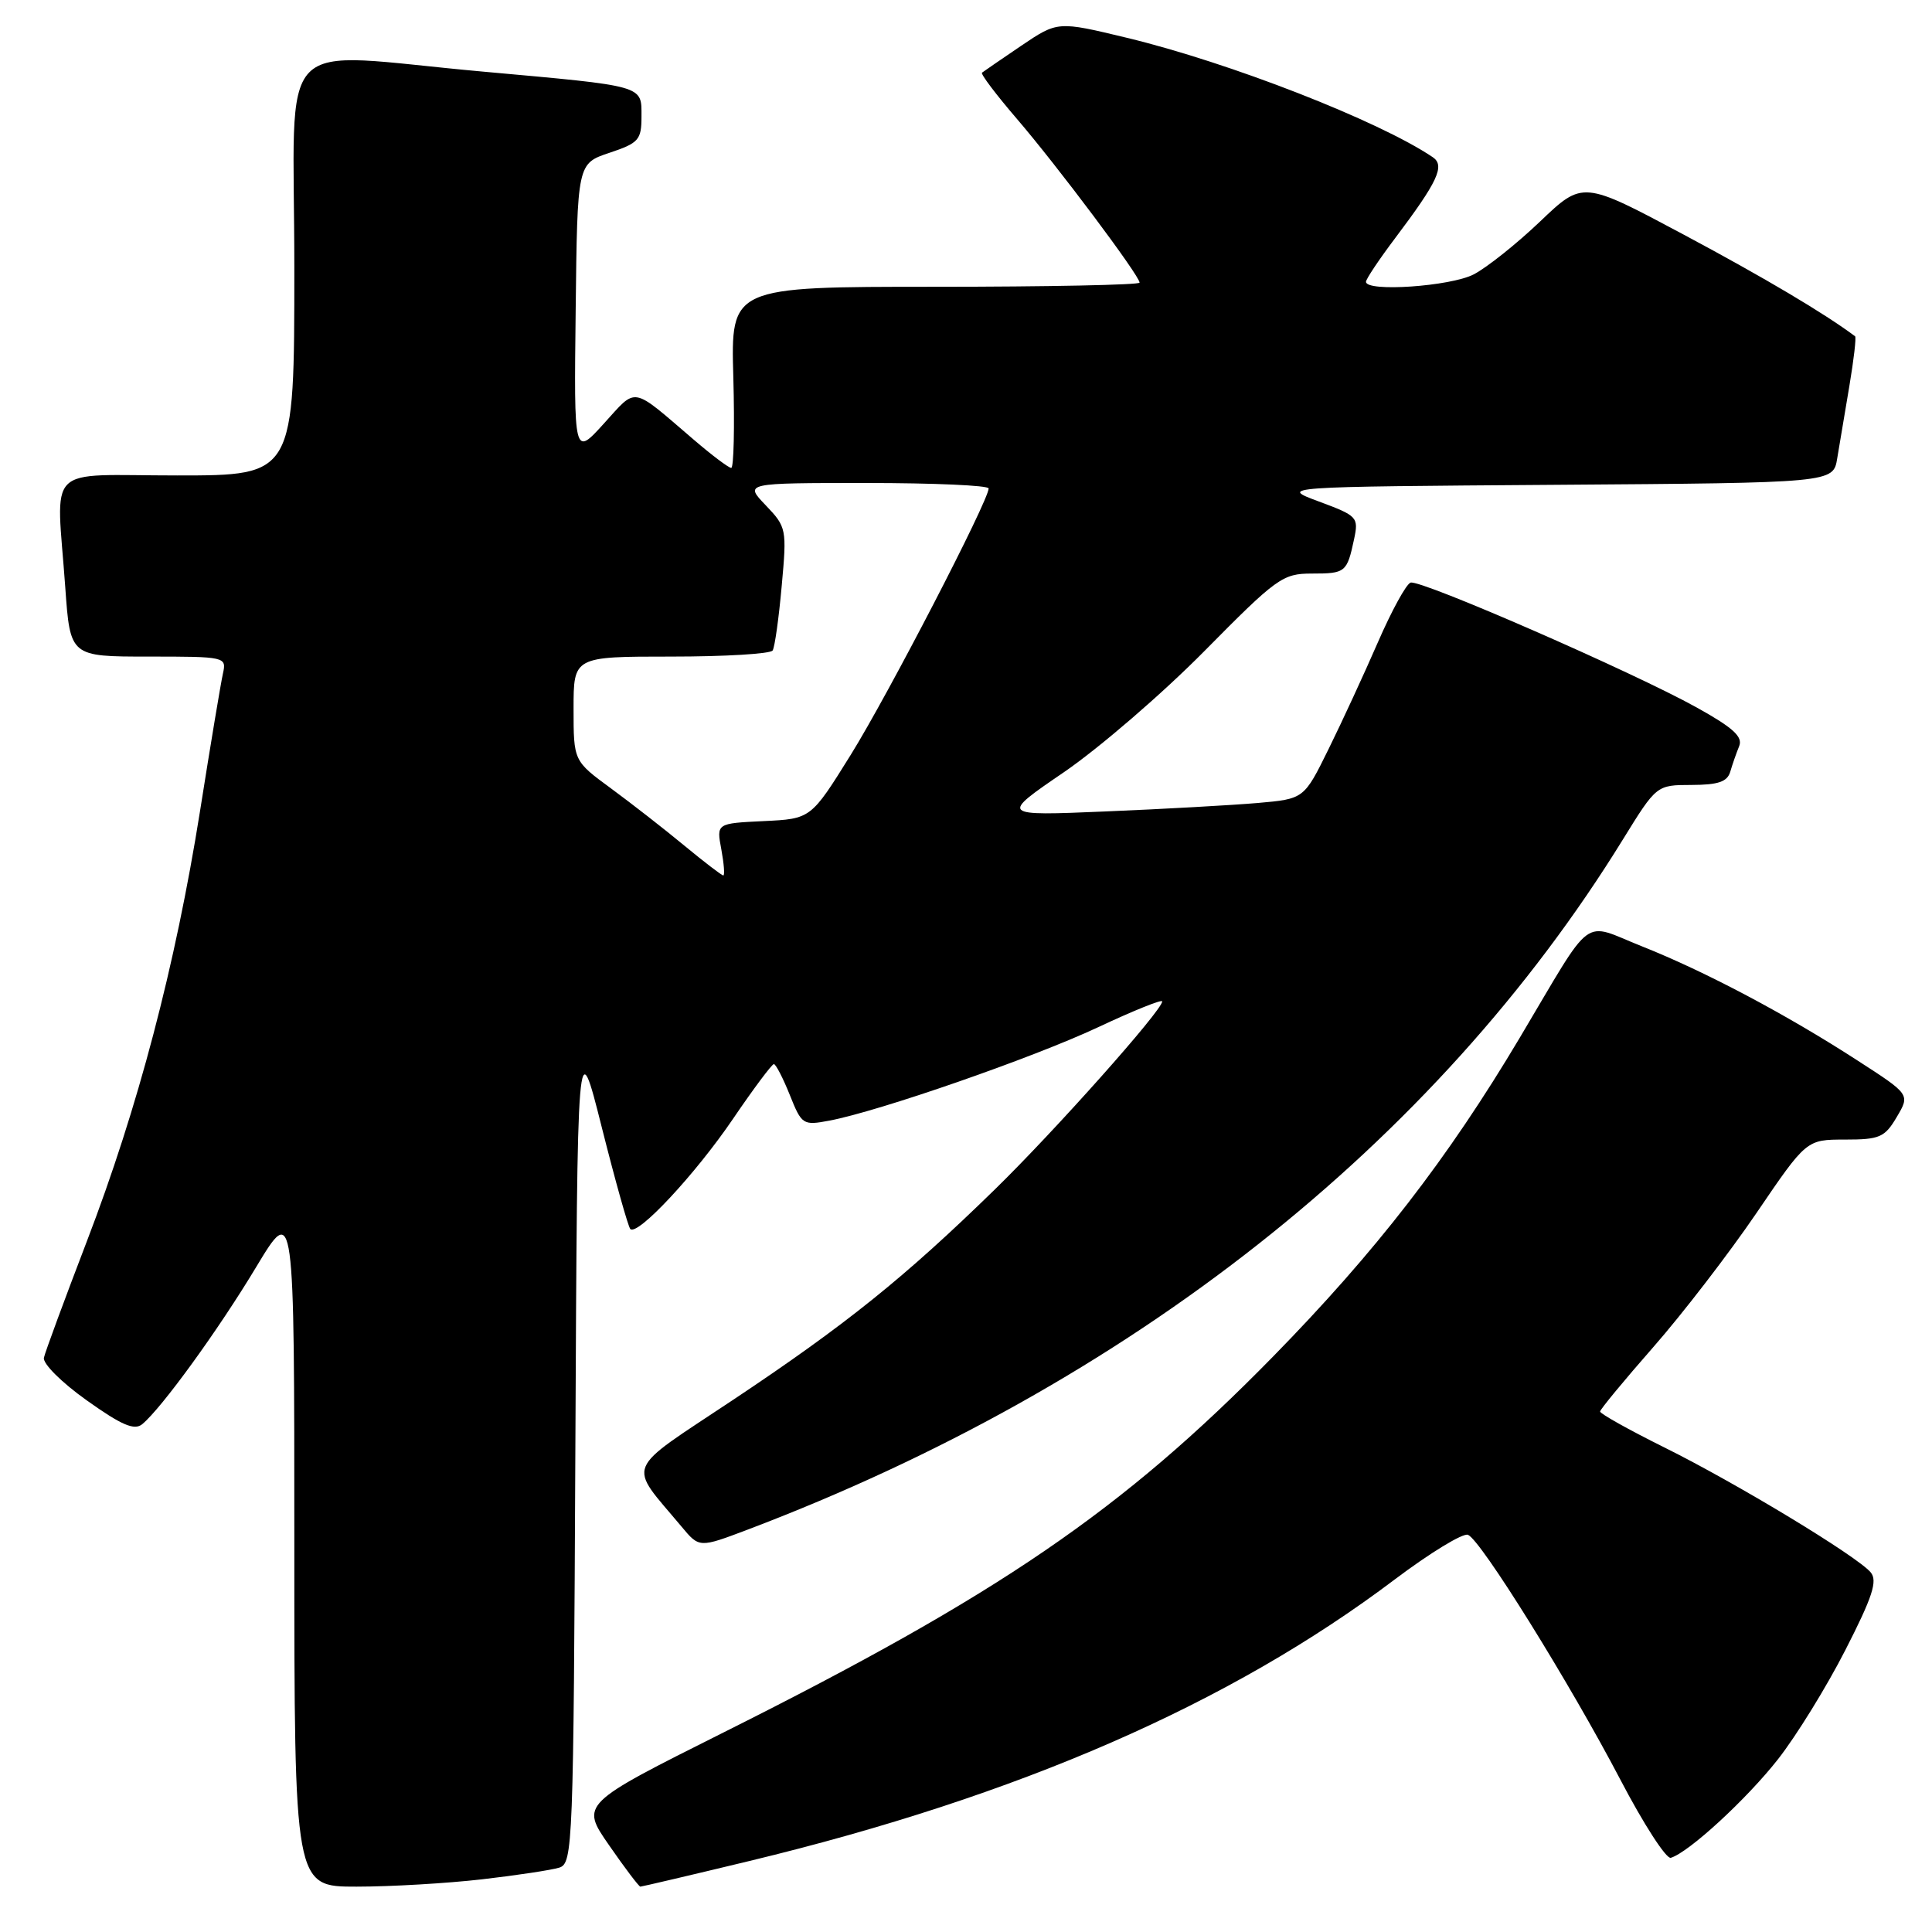 <?xml version="1.0" encoding="UTF-8" standalone="no"?>
<!DOCTYPE svg PUBLIC "-//W3C//DTD SVG 1.1//EN" "http://www.w3.org/Graphics/SVG/1.1/DTD/svg11.dtd" >
<svg xmlns="http://www.w3.org/2000/svg" xmlns:xlink="http://www.w3.org/1999/xlink" version="1.1" viewBox="0 0 256 256">
 <g >
 <path fill="currentColor"
d=" M 63.87 249.02 C 68.47 248.49 73.08 247.79 74.11 247.47 C 75.91 246.89 75.99 244.65 76.24 191.69 C 76.50 136.50 76.50 136.50 79.75 149.42 C 81.54 156.52 83.24 162.57 83.52 162.85 C 84.47 163.81 92.16 155.57 97.13 148.25 C 99.84 144.26 102.28 141.00 102.54 141.00 C 102.80 141.00 103.75 142.84 104.65 145.08 C 106.23 149.04 106.40 149.15 109.89 148.49 C 116.44 147.26 136.83 140.18 145.49 136.12 C 150.17 133.92 154.00 132.38 154.00 132.69 C 154.00 133.87 139.78 149.84 131.82 157.61 C 119.86 169.28 112.08 175.53 97.18 185.46 C 82.49 195.24 83.12 193.69 90.32 202.30 C 92.66 205.11 92.66 205.11 99.08 202.68 C 149.65 183.50 190.18 151.54 215.04 111.24 C 219.50 104.02 219.50 104.02 224.13 104.01 C 227.68 104.00 228.88 103.59 229.27 102.25 C 229.55 101.29 230.08 99.77 230.45 98.87 C 230.96 97.62 229.64 96.42 224.81 93.74 C 216.33 89.03 188.22 76.76 186.91 77.20 C 186.33 77.39 184.39 80.94 182.58 85.10 C 180.77 89.26 177.83 95.63 176.04 99.26 C 172.79 105.86 172.79 105.86 166.65 106.40 C 163.27 106.69 154.20 107.20 146.50 107.52 C 132.50 108.11 132.50 108.11 140.99 102.31 C 145.66 99.11 154.04 91.89 159.61 86.25 C 169.16 76.58 169.96 76.00 173.81 76.00 C 178.29 76.00 178.48 75.85 179.42 71.46 C 180.04 68.53 179.87 68.35 174.78 66.46 C 169.50 64.50 169.50 64.50 206.21 64.24 C 242.91 63.98 242.91 63.98 243.44 60.74 C 243.74 58.96 244.46 54.64 245.05 51.15 C 245.64 47.65 245.98 44.69 245.81 44.56 C 241.76 41.53 233.83 36.82 223.12 31.10 C 209.73 23.95 209.73 23.95 204.09 29.33 C 200.98 32.30 197.01 35.46 195.27 36.36 C 192.20 37.95 181.00 38.72 181.00 37.34 C 181.00 36.98 182.73 34.39 184.84 31.59 C 190.53 24.04 191.50 21.95 189.85 20.83 C 182.71 16.01 162.93 8.29 149.32 5.01 C 140.15 2.80 140.15 2.80 135.32 6.06 C 132.67 7.86 130.33 9.46 130.12 9.63 C 129.91 9.79 131.98 12.53 134.71 15.71 C 140.05 21.92 151.00 36.53 151.00 37.45 C 151.00 37.75 138.81 38.00 123.92 38.00 C 96.83 38.00 96.83 38.00 97.17 50.00 C 97.35 56.60 97.23 62.00 96.89 62.00 C 96.56 62.00 94.31 60.31 91.89 58.23 C 83.54 51.08 84.46 51.24 80.02 56.12 C 76.05 60.50 76.05 60.50 76.28 41.08 C 76.50 21.67 76.50 21.67 80.75 20.25 C 84.64 18.95 85.00 18.54 85.00 15.44 C 85.00 11.27 85.60 11.44 64.00 9.49 C 35.86 6.96 39.00 3.70 39.00 35.50 C 39.00 63.00 39.00 63.00 23.50 63.00 C 5.67 63.00 7.47 61.20 8.65 77.85 C 9.30 87.00 9.30 87.00 19.67 87.00 C 29.90 87.00 30.03 87.03 29.54 89.25 C 29.26 90.49 27.89 98.70 26.50 107.50 C 23.24 127.97 18.28 146.84 11.50 164.50 C 8.55 172.20 5.99 179.13 5.82 179.90 C 5.64 180.67 8.16 183.19 11.50 185.56 C 16.13 188.86 17.81 189.57 18.85 188.71 C 21.44 186.56 28.95 176.20 33.95 167.88 C 39.00 159.50 39.00 159.50 39.00 204.75 C 39.00 250.00 39.00 250.00 47.25 249.99 C 51.79 249.99 59.26 249.55 63.87 249.02 Z  M 99.35 246.58 C 134.98 237.98 162.97 225.77 184.78 209.31 C 189.46 205.78 193.84 203.11 194.51 203.37 C 196.19 204.01 207.94 222.90 214.72 235.84 C 217.78 241.70 220.79 246.35 221.39 246.17 C 223.78 245.45 231.44 238.40 235.60 233.10 C 238.01 230.03 242.03 223.52 244.52 218.64 C 248.12 211.60 248.81 209.48 247.88 208.35 C 246.11 206.23 230.13 196.55 220.49 191.77 C 215.82 189.45 212.01 187.32 212.02 187.03 C 212.04 186.74 215.21 182.90 219.07 178.50 C 222.93 174.10 229.08 166.11 232.73 160.75 C 239.36 151.00 239.36 151.00 244.47 151.00 C 249.07 151.00 249.74 150.71 251.33 148.01 C 253.10 145.02 253.10 145.02 246.11 140.51 C 236.69 134.41 225.94 128.72 217.58 125.40 C 209.47 122.18 211.33 120.78 201.38 137.50 C 191.84 153.53 182.28 165.88 168.60 179.84 C 148.71 200.13 132.42 211.27 95.93 229.53 C 76.92 239.05 76.92 239.05 80.71 244.51 C 82.79 247.52 84.66 249.98 84.85 249.99 C 85.03 249.99 91.56 248.46 99.35 246.58 Z  M 90.68 112.05 C 88.05 109.87 83.67 106.46 80.95 104.46 C 76.00 100.83 76.00 100.83 76.00 93.91 C 76.00 87.00 76.00 87.00 88.94 87.00 C 96.06 87.00 102.11 86.64 102.38 86.19 C 102.66 85.75 103.20 81.90 103.58 77.64 C 104.27 70.09 104.22 69.84 101.46 66.95 C 98.63 64.00 98.63 64.00 114.81 64.00 C 123.72 64.00 131.00 64.32 131.00 64.72 C 131.00 66.33 117.67 92.07 112.74 100.00 C 107.45 108.50 107.45 108.50 101.19 108.80 C 94.93 109.10 94.93 109.10 95.58 112.55 C 95.93 114.45 96.05 116.00 95.84 116.00 C 95.63 116.00 93.31 114.22 90.68 112.05 Z "/>
</g>
</svg>